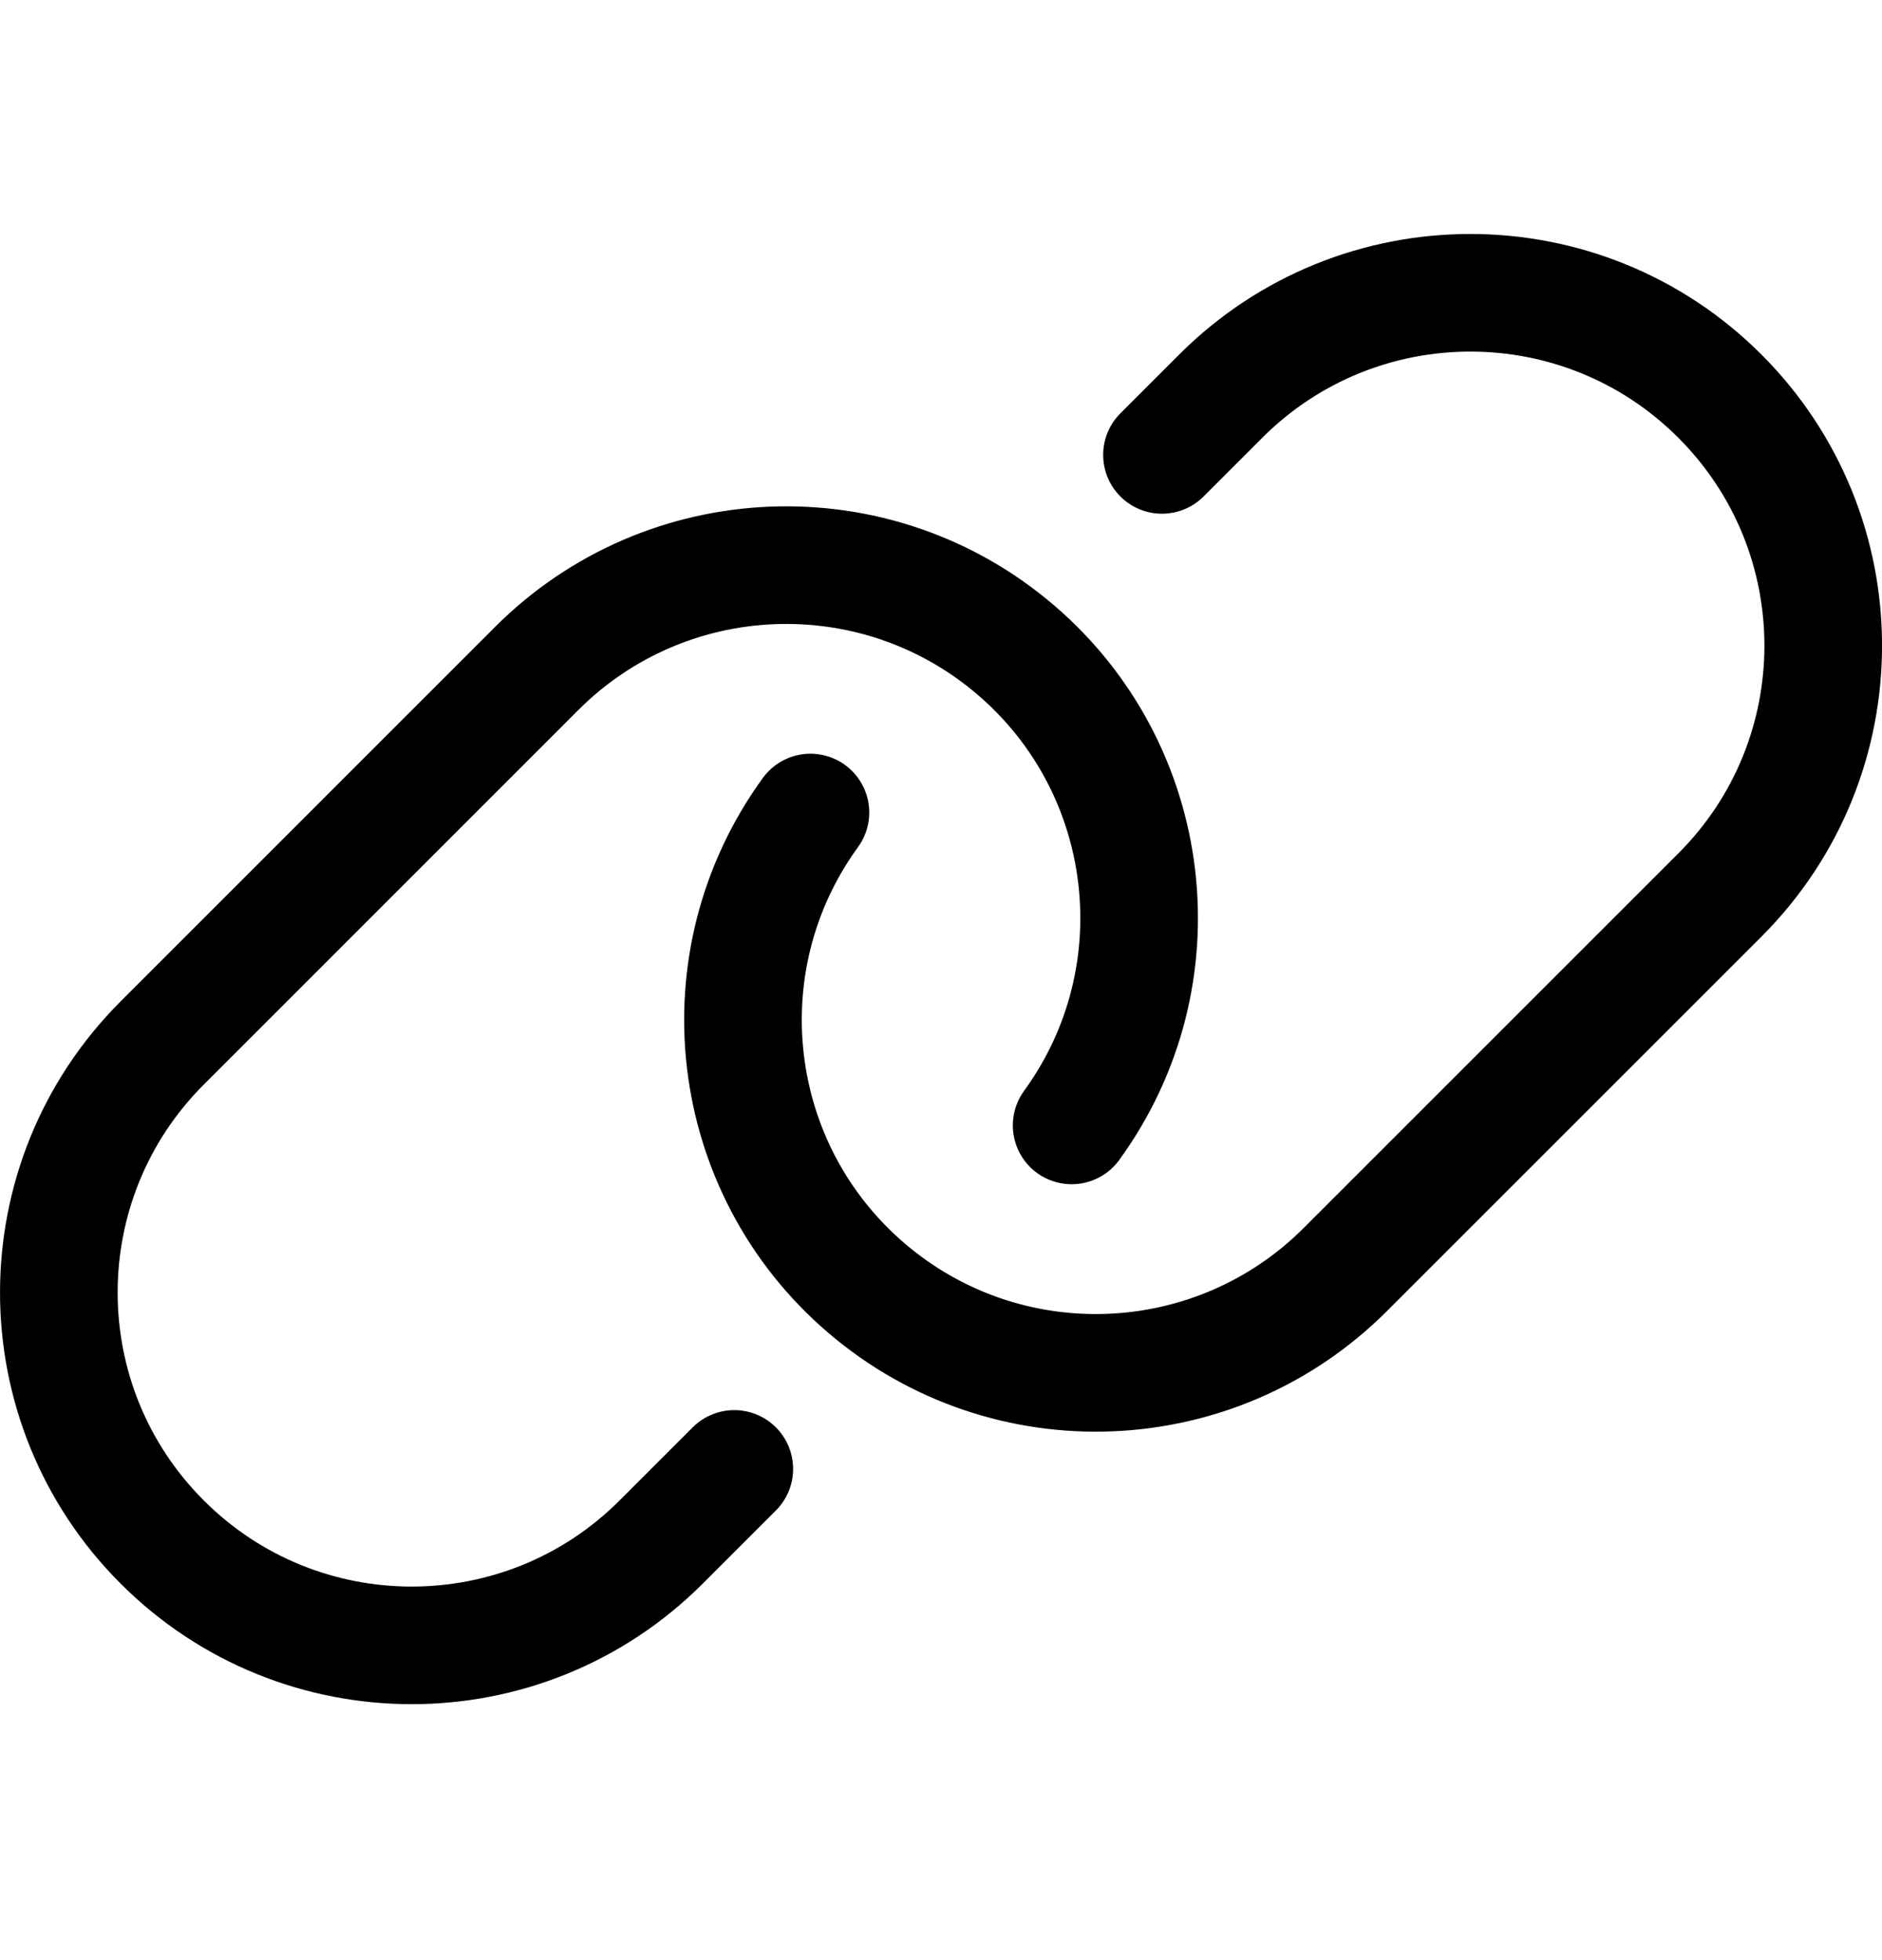 <svg width="24" height="25" viewBox="0 0 24 25" fill="none" xmlns="http://www.w3.org/2000/svg">
<path d="M9.364 18.735L8.432 19.667C6.675 21.425 3.825 21.425 2.068 19.667C0.311 17.91 0.311 15.061 2.068 13.303L6.841 8.529C8.501 6.866 11.161 6.76 12.948 8.285C14.735 9.81 15.048 12.454 13.666 14.354" stroke="black" stroke-width="1.5" stroke-linecap="round" stroke-linejoin="round"/>
<path d="M14.818 5.802L15.568 5.052C17.326 3.295 20.175 3.295 21.932 5.052C23.69 6.81 23.69 9.659 21.932 11.416L17.159 16.189C15.499 17.852 12.84 17.958 11.053 16.432C9.266 14.907 8.954 12.264 10.335 10.363" stroke="black" stroke-width="1.5" stroke-linecap="round" stroke-linejoin="round"/>
</svg>
